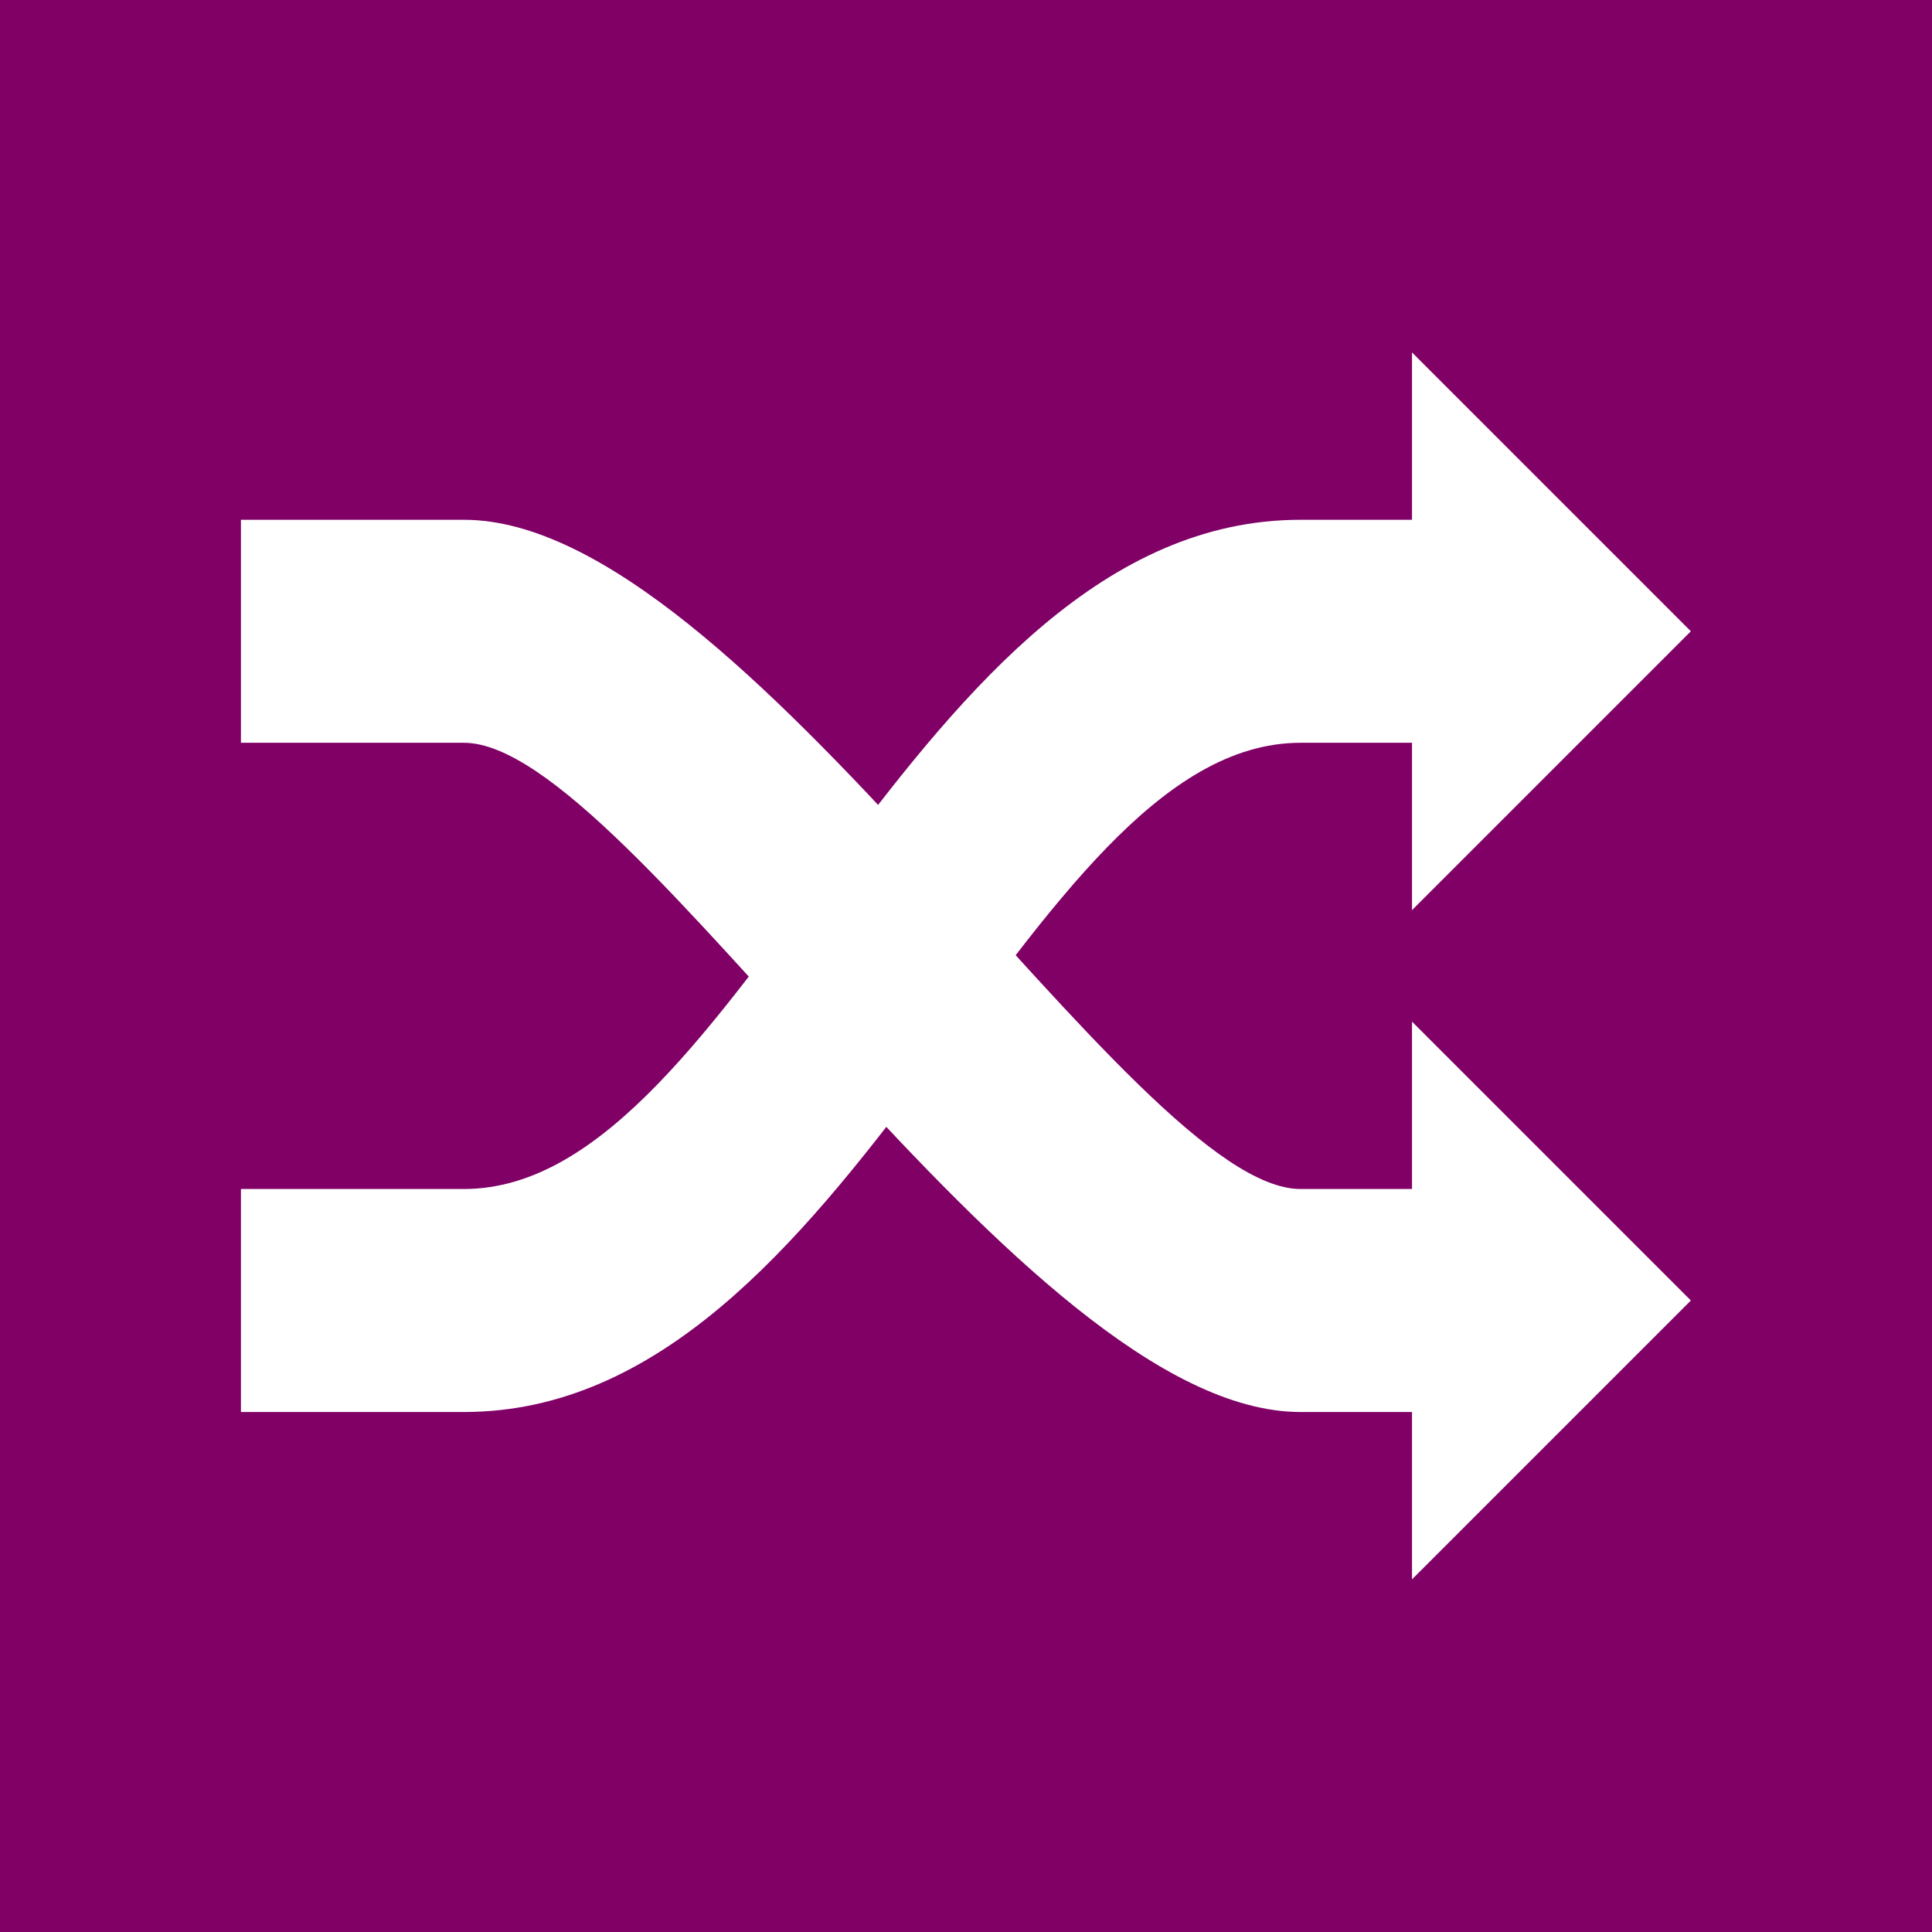 <?xml version="1.0" encoding="UTF-8" standalone="no"?>
<!-- Created with Inkscape (http://www.inkscape.org/) -->

<svg
   xmlns:dc="http://purl.org/dc/elements/1.1/"
   xmlns:cc="http://creativecommons.org/ns#"
   xmlns:rdf="http://www.w3.org/1999/02/22-rdf-syntax-ns#"
   xmlns:svg="http://www.w3.org/2000/svg"
   xmlns="http://www.w3.org/2000/svg"
   xmlns:sodipodi="http://sodipodi.sourceforge.net/DTD/sodipodi-0.dtd"
   xmlns:inkscape="http://www.inkscape.org/namespaces/inkscape"
   width="9.166mm"
   height="9.166mm"
   viewBox="0 0 9.166 9.166"
   version="1.1"
   id="svg8"
   inkscape:version="0.92.3 (2405546, 2018-03-11)"
   sodipodi:docname="groupper-icon.svg"
   inkscape:export-filename="/home/pesasa/gitrepos/nameshuffler/groupper-icon.png"
   inkscape:export-xdpi="532.06"
   inkscape:export-ydpi="532.06">
  <defs
     id="defs2" />
  <sodipodi:namedview
     id="base"
     pagecolor="#ffffff"
     bordercolor="#666666"
     borderopacity="1.0"
     inkscape:pageopacity="0.0"
     inkscape:pageshadow="2"
     inkscape:zoom="11.2"
     inkscape:cx="5.2127393"
     inkscape:cy="7.516574"
     inkscape:document-units="mm"
     inkscape:current-layer="layer1"
     showgrid="false"
     fit-margin-top="0"
     fit-margin-left="0"
     fit-margin-right="0"
     fit-margin-bottom="0"
     inkscape:window-width="1920"
     inkscape:window-height="1015"
     inkscape:window-x="1920"
     inkscape:window-y="0"
     inkscape:window-maximized="1" />
  <g
     inkscape:label="Taso 1"
     inkscape:groupmode="layer"
     id="layer1"
     transform="translate(-79.942,-85.617)">
    <rect
       style="opacity:1;vector-effect:none;fill:#800066;fill-opacity:1;stroke:none;stroke-width:3;stroke-linecap:butt;stroke-linejoin:miter;stroke-miterlimit:4;stroke-dasharray:none;stroke-dashoffset:0;stroke-opacity:1"
       id="rect828"
       width="9.166"
       height="9.166"
       x="79.942"
       y="85.617" />
    <path
       id="path817"
       d="m 81.085,91.258 h 1.058 c 1.323,0 2.117,-3.175 3.969,-3.175 h 0.529 v -0.794 l 1.323,1.323 -1.323,1.323 v -0.794 h -0.529 c -1.323,0 -2.117,3.175 -3.969,3.175 h -1.058 z m 0,-3.175 h 1.058 c 1.323,0 3.175,3.175 3.969,3.175 h 0.529 v -0.794 l 1.323,1.323 -1.323,1.323 v -0.794 h -0.529 c -1.323,0 -3.175,-3.175 -3.969,-3.175 h -1.058 z"
       style="fill:#ffffff;stroke:none;stroke-width:0.265"
       class="mini-icon-foreground"
       inkscape:connector-curvature="0" />
  </g>
</svg>
